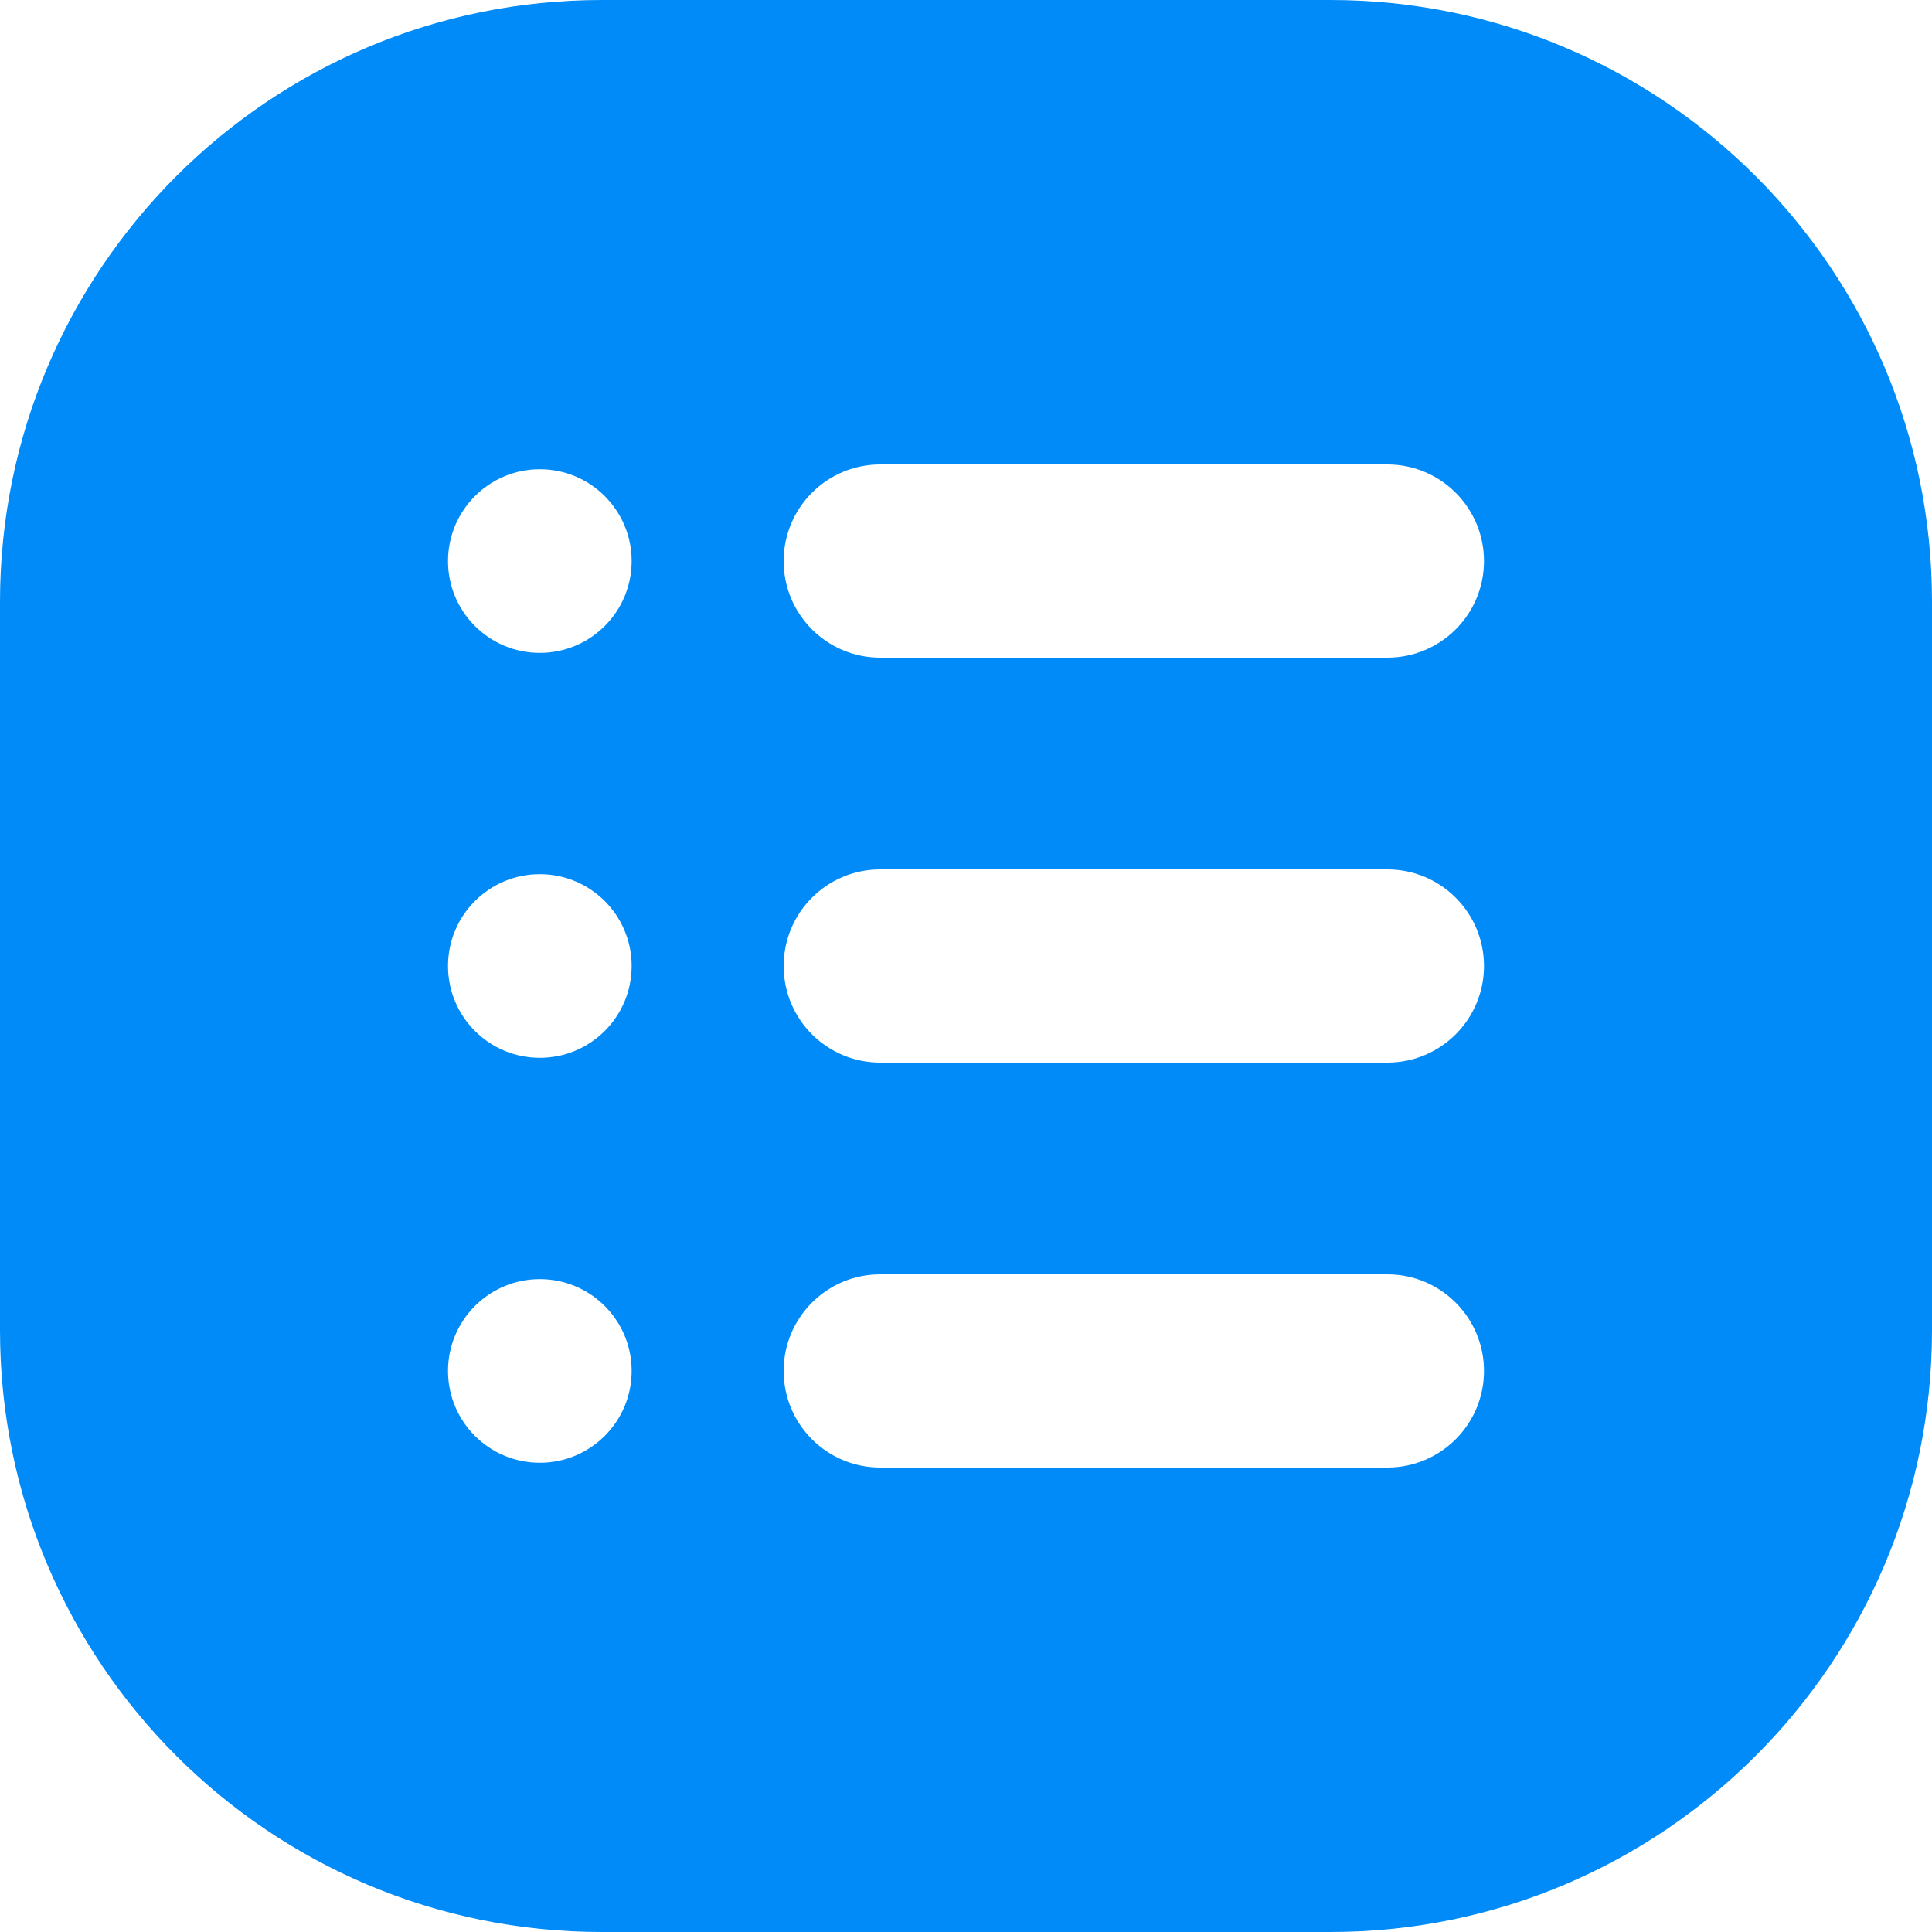 <svg xmlns="http://www.w3.org/2000/svg" width="80" height="80" viewBox="0 0 80 80" fill="none">
    <g clip-path="url(#clip0_290_1386)">
        <path d="M55.084 0H24.916C11.155 0 0 11.155 0 24.916V55.084C0 68.845 11.155 80 24.916 80H55.084C68.845 80 80 68.845 80 55.084V24.916C80 11.155 68.845 0 55.084 0ZM22.353 60.57C20.253 60.57 18.551 58.868 18.551 56.768C18.551 54.668 20.253 52.966 22.353 52.966C24.453 52.966 26.155 54.668 26.155 56.768C26.155 58.868 24.453 60.57 22.353 60.57ZM22.353 43.802C20.253 43.802 18.551 42.1 18.551 40C18.551 37.9 20.253 36.198 22.353 36.198C24.453 36.198 26.155 37.9 26.155 40C26.155 42.1 24.453 43.802 22.353 43.802ZM22.353 27.034C20.253 27.034 18.551 25.332 18.551 23.232C18.551 21.132 20.253 19.43 22.353 19.43C24.453 19.43 26.155 21.132 26.155 23.232C26.155 25.332 24.453 27.034 22.353 27.034ZM57.449 60.768H36.449C34.239 60.768 32.449 58.977 32.449 56.768C32.449 54.559 34.239 52.768 36.449 52.768H57.449C59.658 52.768 61.449 54.559 61.449 56.768C61.449 58.977 59.659 60.768 57.449 60.768ZM57.449 44H36.449C34.239 44 32.449 42.209 32.449 40C32.449 37.791 34.239 36 36.449 36H57.449C59.658 36 61.449 37.791 61.449 40C61.449 42.209 59.659 44 57.449 44ZM57.449 27.232H36.449C34.239 27.232 32.449 25.441 32.449 23.232C32.449 21.023 34.239 19.232 36.449 19.232H57.449C59.658 19.232 61.449 21.023 61.449 23.232C61.449 25.441 59.659 27.232 57.449 27.232Z" fill="#008BF8"/>
    </g>
    <defs>
        <clipPath id="clip0_290_1386">
            <rect width="80" height="80" fill="white"/>
        </clipPath>
    </defs>
</svg>